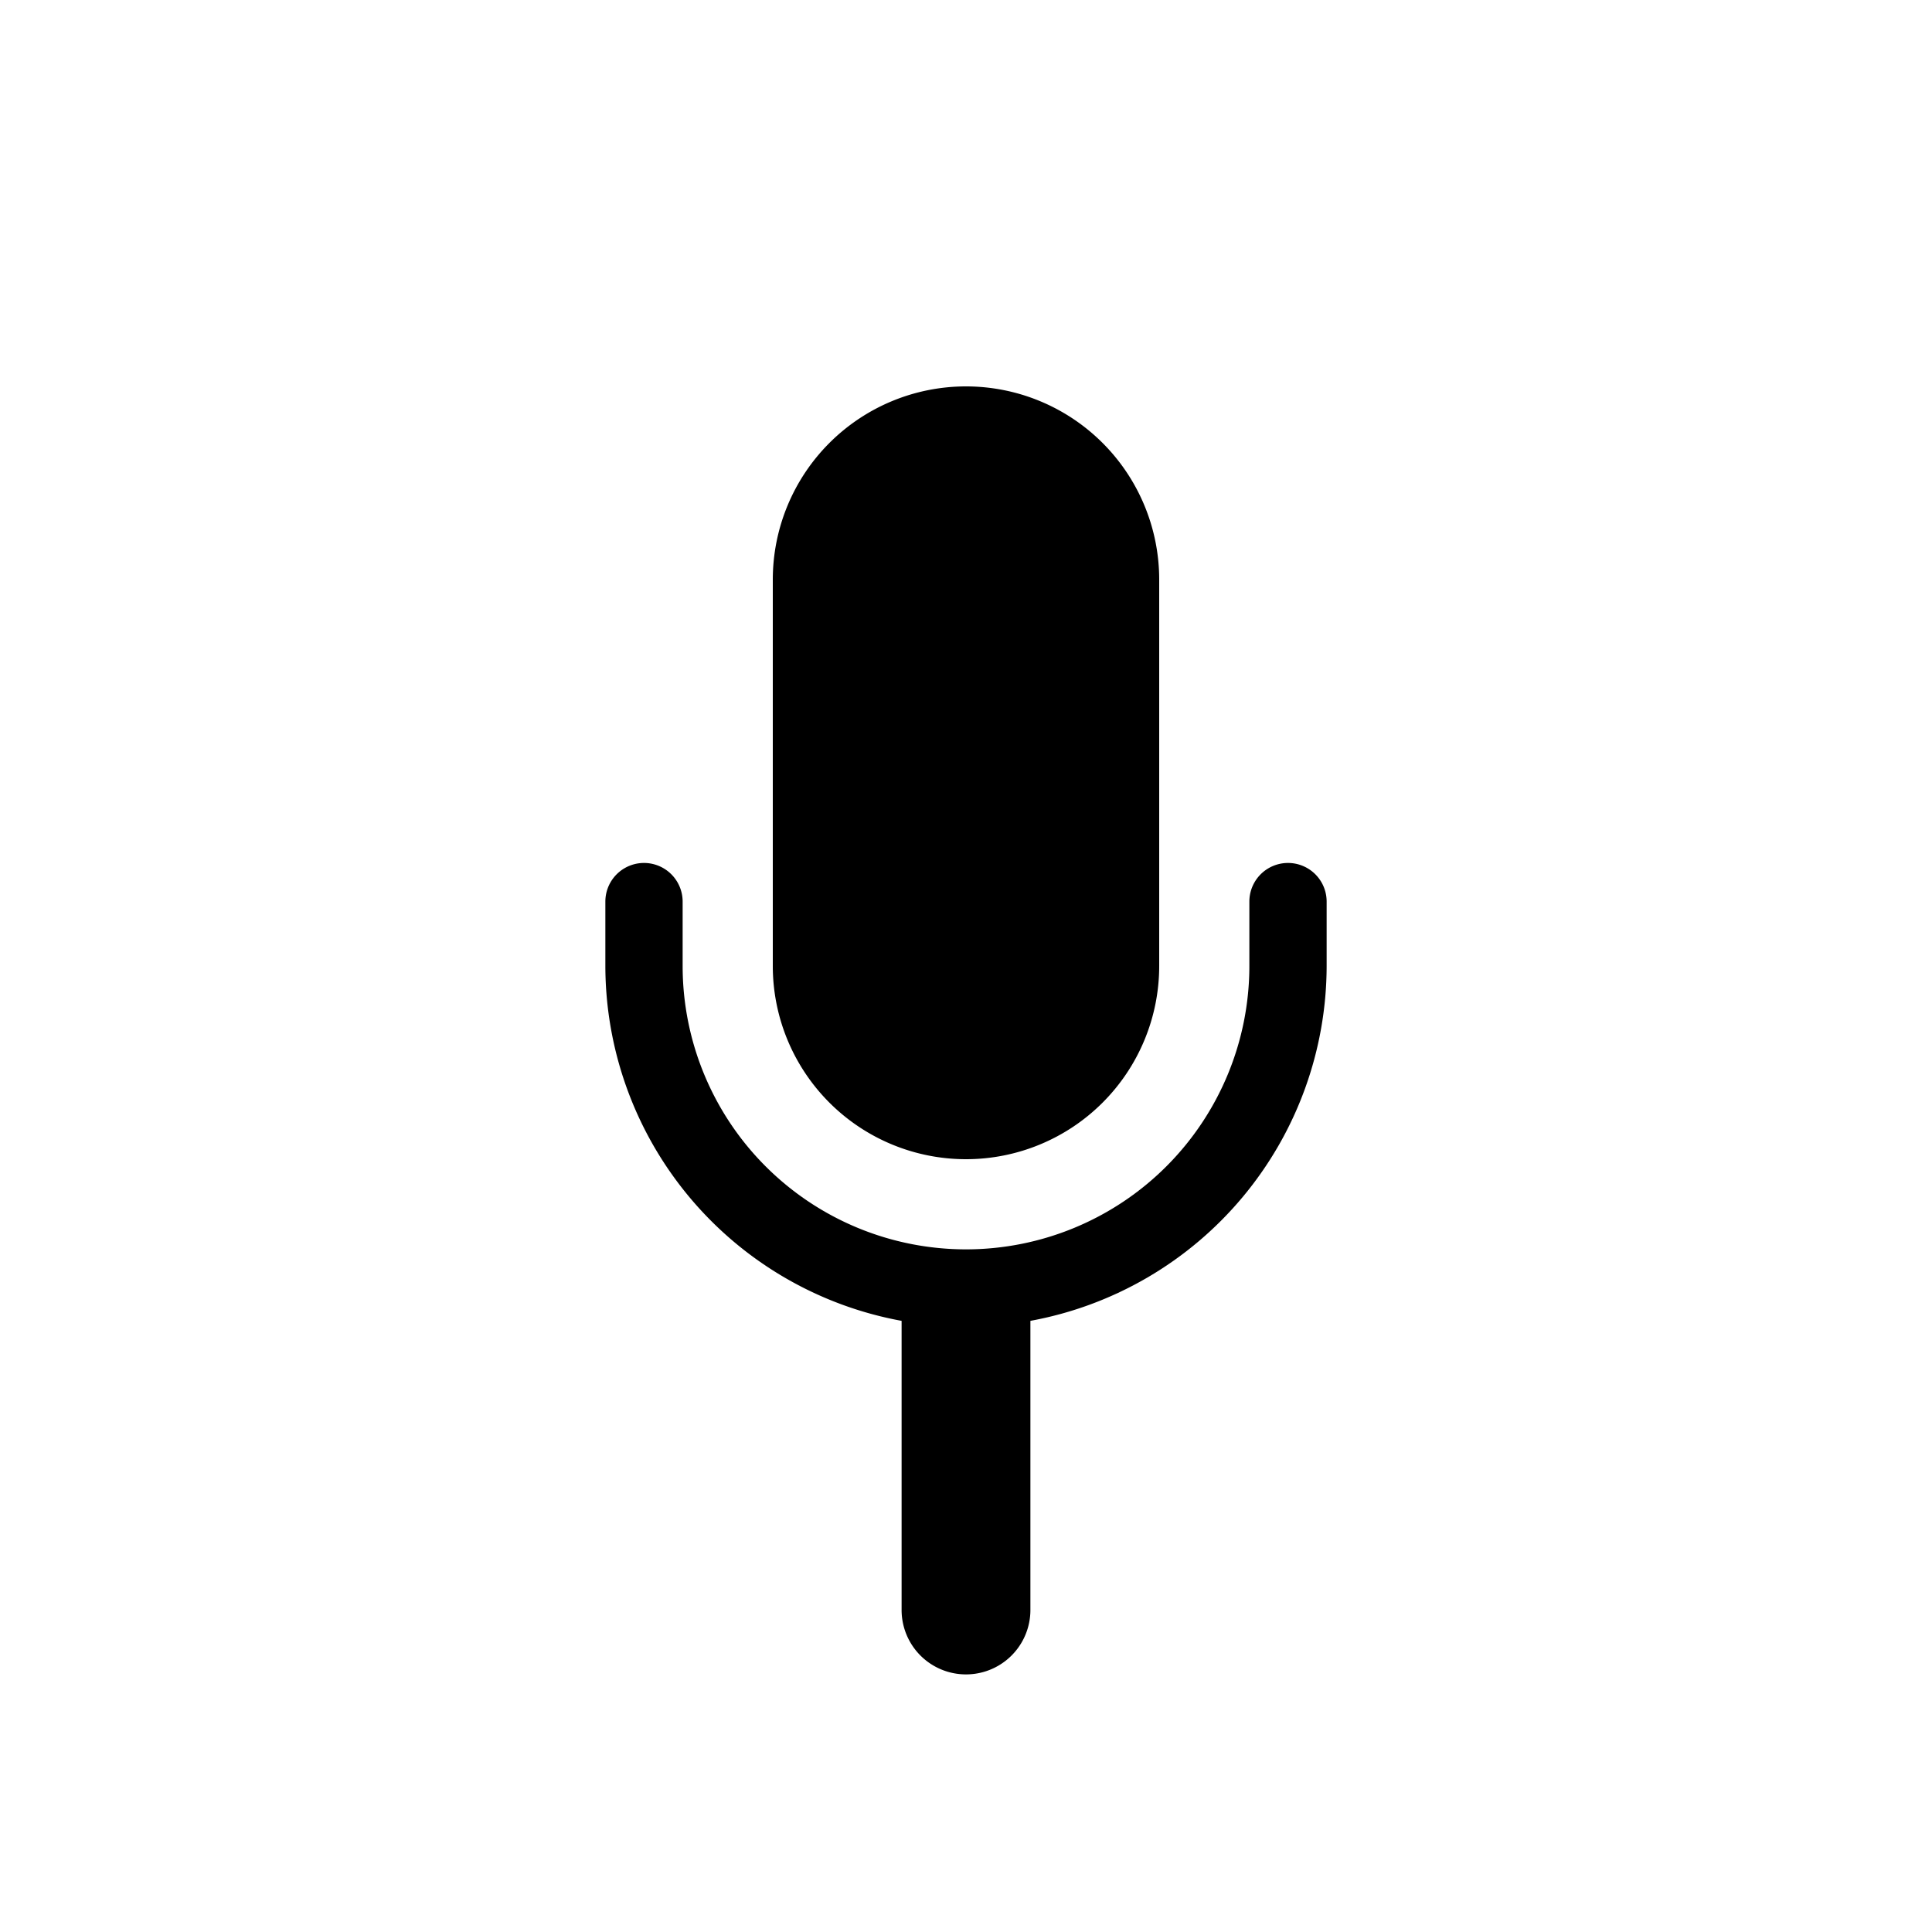 <svg id="Layer_1" data-name="Layer 1" xmlns="http://www.w3.org/2000/svg" xmlns:xlink="http://www.w3.org/1999/xlink" viewBox="0 0 30 30"><defs><clipPath id="clip-path"><circle cx="-330" cy="-366" r="23" fill="none"/></clipPath><clipPath id="clip-path-2"><path d="M-326.29-356.75l-.56-2.36a6.67,6.67,0,0,0,5.15-6.52,6.65,6.65,0,0,0-5.15-6.51l.56-2.37a9.09,9.09,0,0,1,7,8.88,9.09,9.09,0,0,1-7,8.88" fill="none" clip-rule="evenodd"/></clipPath><clipPath id="clip-path-3"><path d="M-327.5-361l-.56-2.37a2.26,2.26,0,0,0,1.75-2.21,2.26,2.26,0,0,0-1.75-2.22l.56-2.37a4.69,4.69,0,0,1,3.62,4.59A4.69,4.69,0,0,1-327.5-361" fill="none" clip-rule="evenodd"/></clipPath><clipPath id="clip-path-4"><polygon points="-336.3 -369.28 -341.17 -369.28 -341.17 -361.98 -336.3 -361.98 -330.22 -357.19 -330.22 -374.07 -336.3 -369.28" fill="none" clip-rule="evenodd"/></clipPath><clipPath id="clip-path-5"><circle cx="-299" cy="-386" r="23" fill="none"/></clipPath><clipPath id="clip-path-6"><path d="M-295.29-376.75l-.56-2.36a6.67,6.67,0,0,0,5.15-6.52,6.65,6.65,0,0,0-5.15-6.51l.56-2.37a9.09,9.09,0,0,1,7,8.88,9.09,9.09,0,0,1-7,8.88" fill="none" clip-rule="evenodd"/></clipPath><clipPath id="clip-path-7"><path d="M-296.5-381l-.56-2.37a2.26,2.26,0,0,0,1.75-2.21,2.26,2.26,0,0,0-1.75-2.22l.56-2.37a4.69,4.69,0,0,1,3.62,4.59A4.69,4.69,0,0,1-296.5-381" fill="none" clip-rule="evenodd"/></clipPath><clipPath id="clip-path-8"><polygon points="-305.3 -389.28 -310.17 -389.28 -310.17 -381.98 -305.3 -381.98 -299.22 -377.19 -299.22 -394.07 -305.3 -389.28" fill="none" clip-rule="evenodd"/></clipPath></defs><title>svg_recital-30px</title><path d="M12,15V9a3,3,0,0,1,6,0v6a3,3,0,0,1-6,0Zm8.6-1v1A5.61,5.61,0,0,1,16,20.51V25a1,1,0,0,1-2,0V20.51A5.61,5.61,0,0,1,9.4,15V14a.6.6,0,0,1,1.2,0v1a4.4,4.4,0,1,0,8.8,0V14a.6.6,0,0,1,1.2,0Z"/></svg>